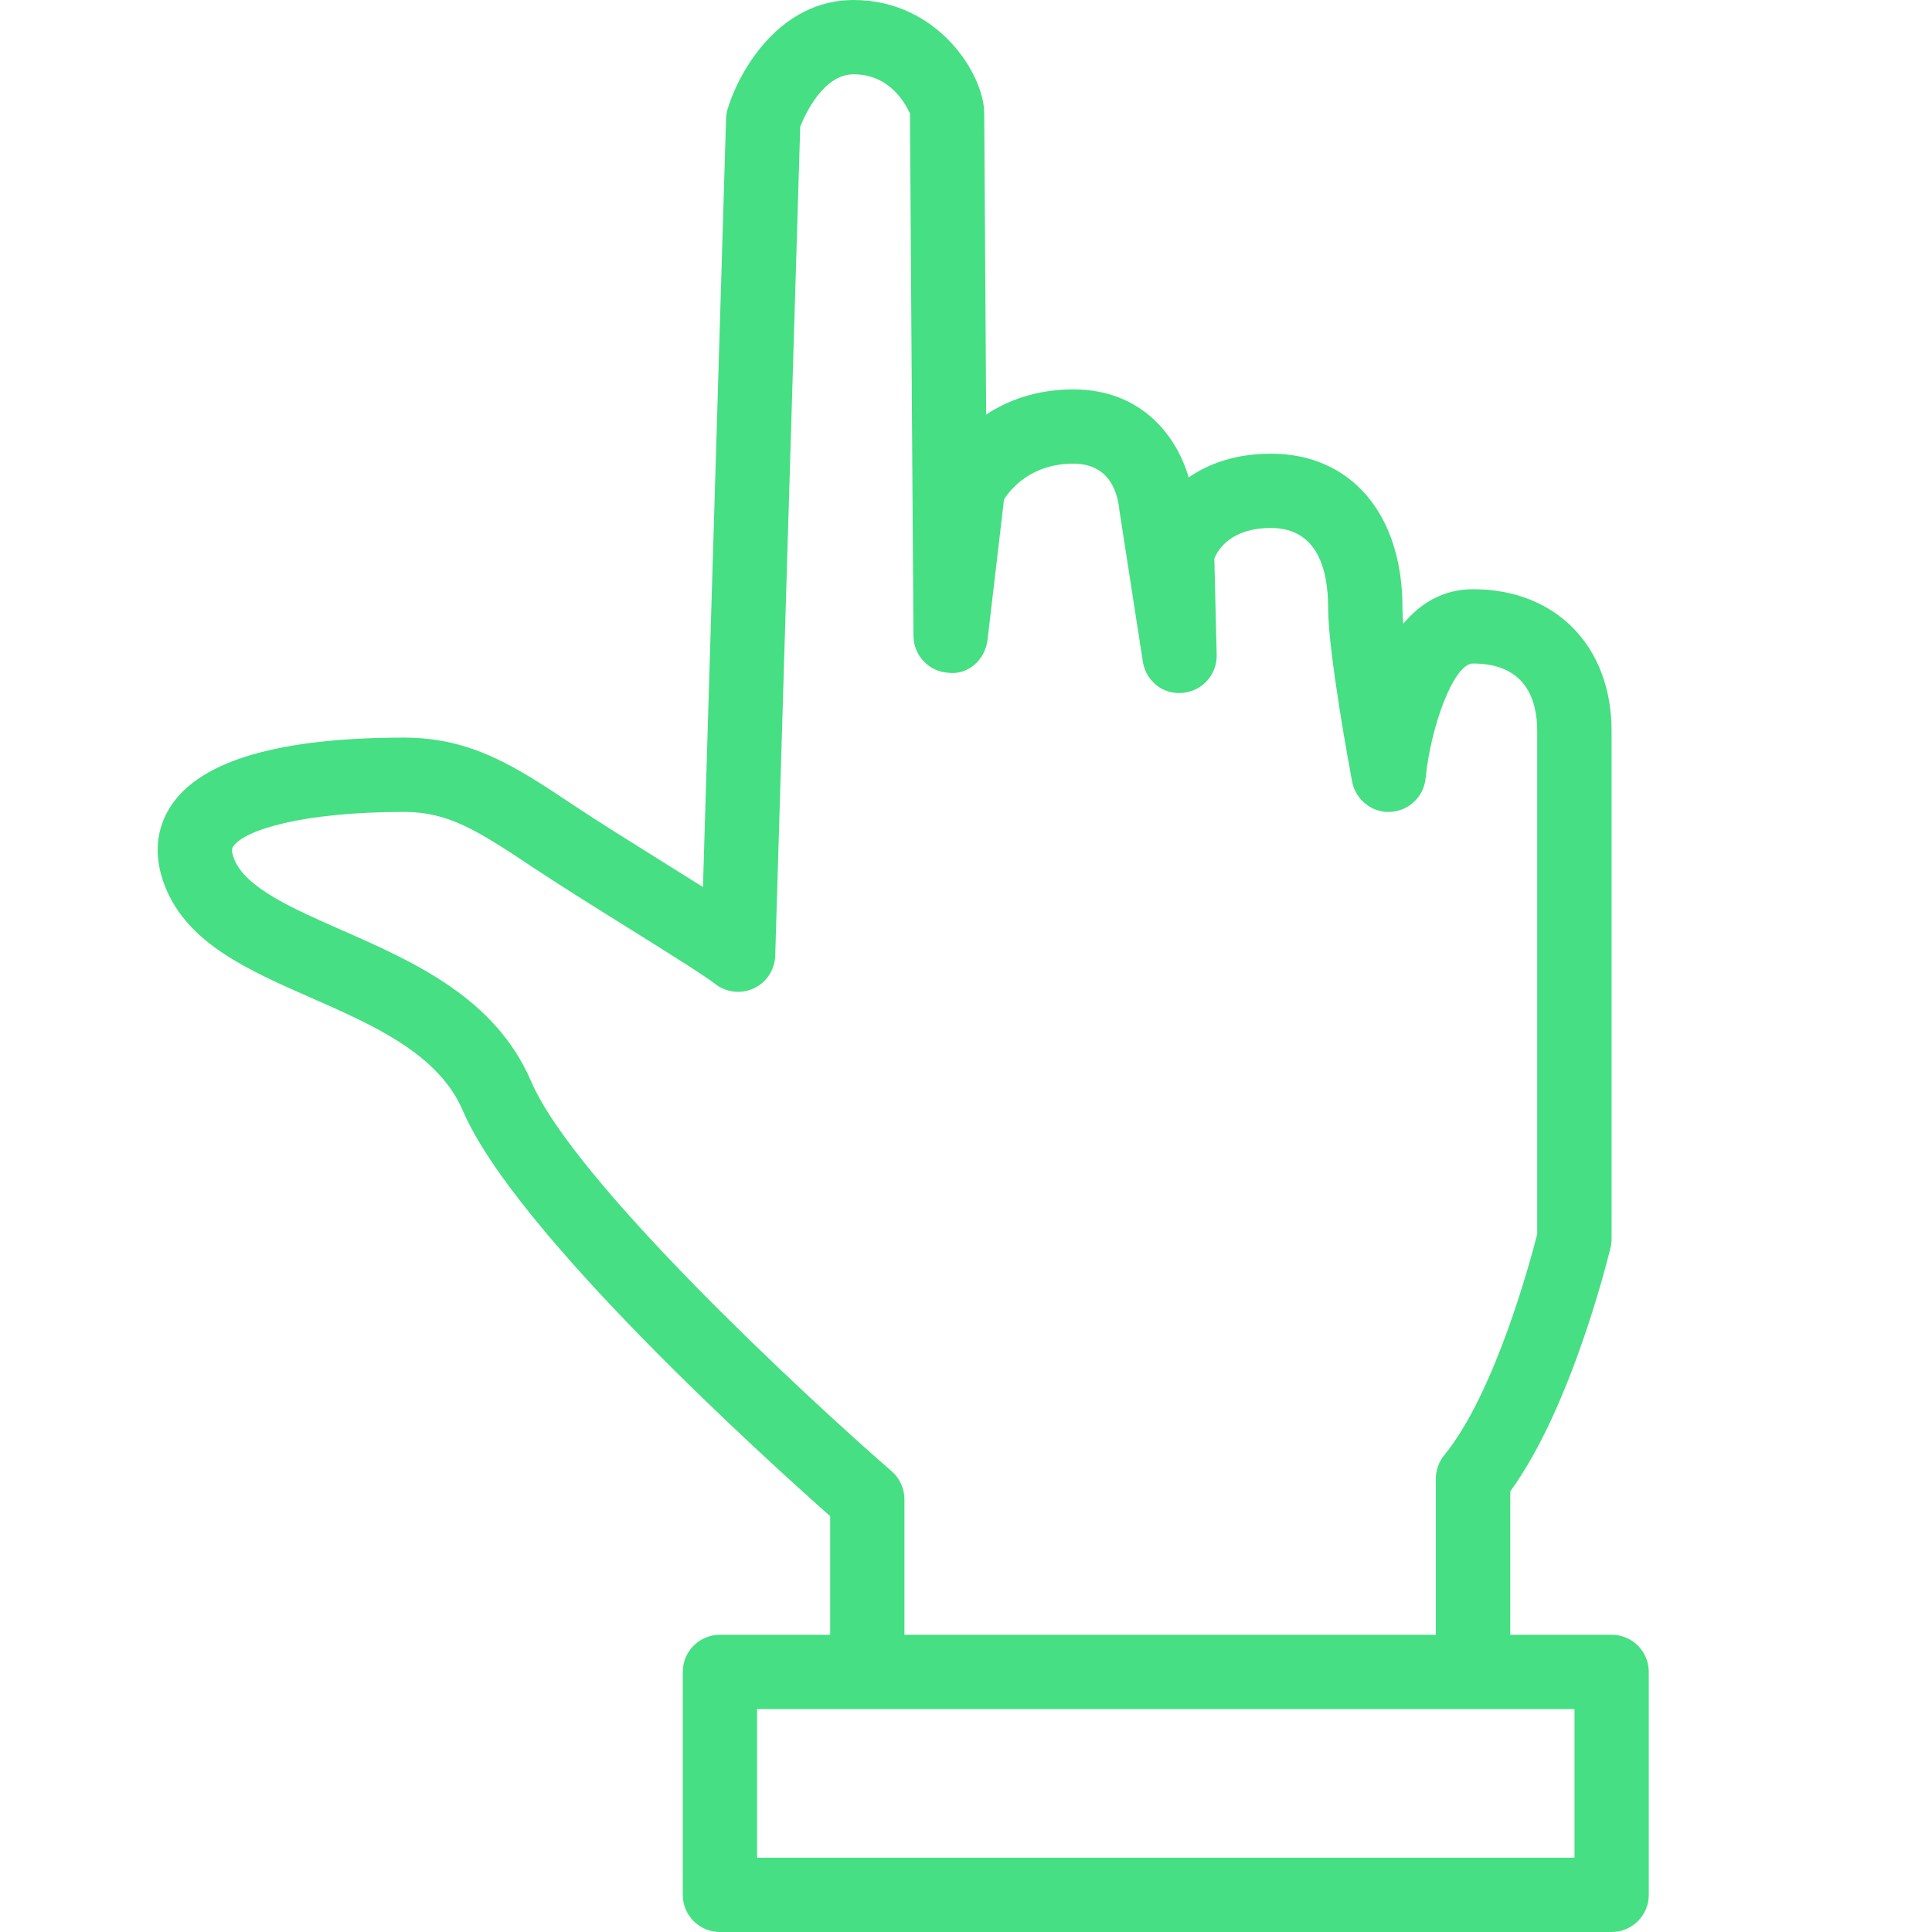 <?xml version="1.0" encoding="UTF-8" standalone="no"?>
<!-- Uploaded to: SVG Repo, www.svgrepo.com, Generator: SVG Repo Mixer Tools -->

<svg
   fill="#000000"
   height="800px"
   width="800px"
   version="1.1"
   id="Capa_1"
   viewBox="0 0 52 52"
   xml:space="preserve"
   sodipodi:docname="place.svg"
   inkscape:version="1.4 (e7c3feb1, 2024-10-09)"
   inkscape:export-filename="place.svg"
   inkscape:export-xdpi="96"
   inkscape:export-ydpi="96"
   xmlns:inkscape="http://www.inkscape.org/namespaces/inkscape"
   xmlns:sodipodi="http://sodipodi.sourceforge.net/DTD/sodipodi-0.dtd"
   xmlns="http://www.w3.org/2000/svg"
   xmlns:svg="http://www.w3.org/2000/svg"><defs
   id="defs1" /><sodipodi:namedview
   id="namedview1"
   pagecolor="#ffffff"
   bordercolor="#000000"
   borderopacity="0.25"
   inkscape:showpageshadow="2"
   inkscape:pageopacity="0.0"
   inkscape:pagecheckerboard="0"
   inkscape:deskcolor="#d1d1d1"
   inkscape:zoom="0.6071423"
   inkscape:cx="331.88266"
   inkscape:cy="459.52983"
   inkscape:window-width="1200"
   inkscape:window-height="1027"
   inkscape:window-x="0"
   inkscape:window-y="25"
   inkscape:window-maximized="0"
   inkscape:current-layer="Capa_1" />

<g
   id="g1"
   transform="translate(-1.69)">
	<path
   d="m 45.067,44 h -2.728 v -3.86 c 1.664,-2.28 2.657,-6.387 2.7,-6.567 0.019,-0.076 0.027,-0.154 0.027,-0.232 V 19.677 c 0,-2.284 -1.498,-3.818 -3.728,-3.818 -0.807,0 -1.417,0.378 -1.879,0.928 -0.015,-0.172 -0.022,-0.321 -0.022,-0.44 0,-2.513 -1.389,-4.136 -3.537,-4.136 -0.95,0 -1.676,0.265 -2.217,0.639 -0.324,-1.123 -1.277,-2.369 -3.103,-2.369 -1.002,0 -1.772,0.298 -2.347,0.676 C 28.208,7.433 28.18,3.294 28.18,3.05 28.182,2.014 26.941,0 24.664,0 22.707,0 21.614,1.837 21.277,2.922 21.251,3.009 21.235,3.098 21.232,3.189 L 20.61,23.875 c -0.29,-0.183 -0.616,-0.386 -0.977,-0.612 -0.896,-0.559 -1.845,-1.151 -2.511,-1.595 -1.522,-1.015 -2.723,-1.815 -4.555,-1.815 -3.341,0 -5.446,0.609 -6.259,1.812 -0.302,0.447 -0.577,1.194 -0.169,2.209 0.614,1.526 2.226,2.235 3.933,2.986 1.682,0.74 3.421,1.506 4.076,3.034 1.41,3.292 8.243,9.46 9.886,10.913 V 44 h -2.967 c -0.553,0 -1,0.447 -1,1 v 6 c 0,0.553 0.447,1 1,1 h 24 c 0.553,0 1,-0.447 1,-1 v -6 c 0,-0.553 -0.448,-1 -1,-1 z M 25.689,39.599 C 23.382,37.595 17.142,31.805 15.986,29.107 15.02,26.853 12.819,25.884 10.878,25.03 9.555,24.447 8.305,23.897 7.995,23.128 7.897,22.886 7.945,22.815 7.966,22.784 c 0.303,-0.448 1.872,-0.931 4.602,-0.931 1.174,0 1.946,0.48 3.445,1.479 0.68,0.453 1.647,1.058 2.56,1.627 0.981,0.613 2.094,1.308 2.36,1.519 0.295,0.235 0.698,0.284 1.043,0.125 0.343,-0.159 0.567,-0.499 0.579,-0.877 L 23.228,3.41 C 23.366,3.062 23.857,2 24.664,2 c 1.126,0 1.501,1.052 1.517,1.051 10e-4,0 10e-4,0 10e-4,-0.001 0,0.472 0.094,14.067 0.094,14.067 0.004,0.528 0.418,0.963 0.945,0.991 0.527,0.067 0.986,-0.356 1.048,-0.882 l 0.444,-3.785 c 0.185,-0.288 0.736,-0.961 1.868,-0.961 1.01,0 1.198,0.837 1.24,1.268 l 0.628,4.057 c 0.081,0.521 0.543,0.9 1.077,0.843 0.524,-0.047 0.924,-0.493 0.911,-1.021 l -0.063,-2.595 c 0.107,-0.259 0.464,-0.821 1.525,-0.821 1.271,0 1.537,1.161 1.537,2.136 0,1.211 0.58,4.338 0.646,4.69 0.092,0.489 0.545,0.845 1.025,0.815 0.497,-0.021 0.903,-0.405 0.952,-0.9 0.139,-1.393 0.755,-3.093 1.277,-3.093 1.428,0 1.728,0.989 1.728,1.818 v 13.541 c -0.171,0.674 -1.131,4.273 -2.502,5.949 -0.146,0.179 -0.226,0.402 -0.226,0.633 V 44 H 26.033 v -3.646 c 0,-0.291 -0.126,-0.566 -0.344,-0.755 z M 44.067,50 h -22 v -4 h 2.967 16.306 2.728 v 4 z"
   id="path1"
   style="fill:#46df83;fill-opacity:1" />
</g></svg>
